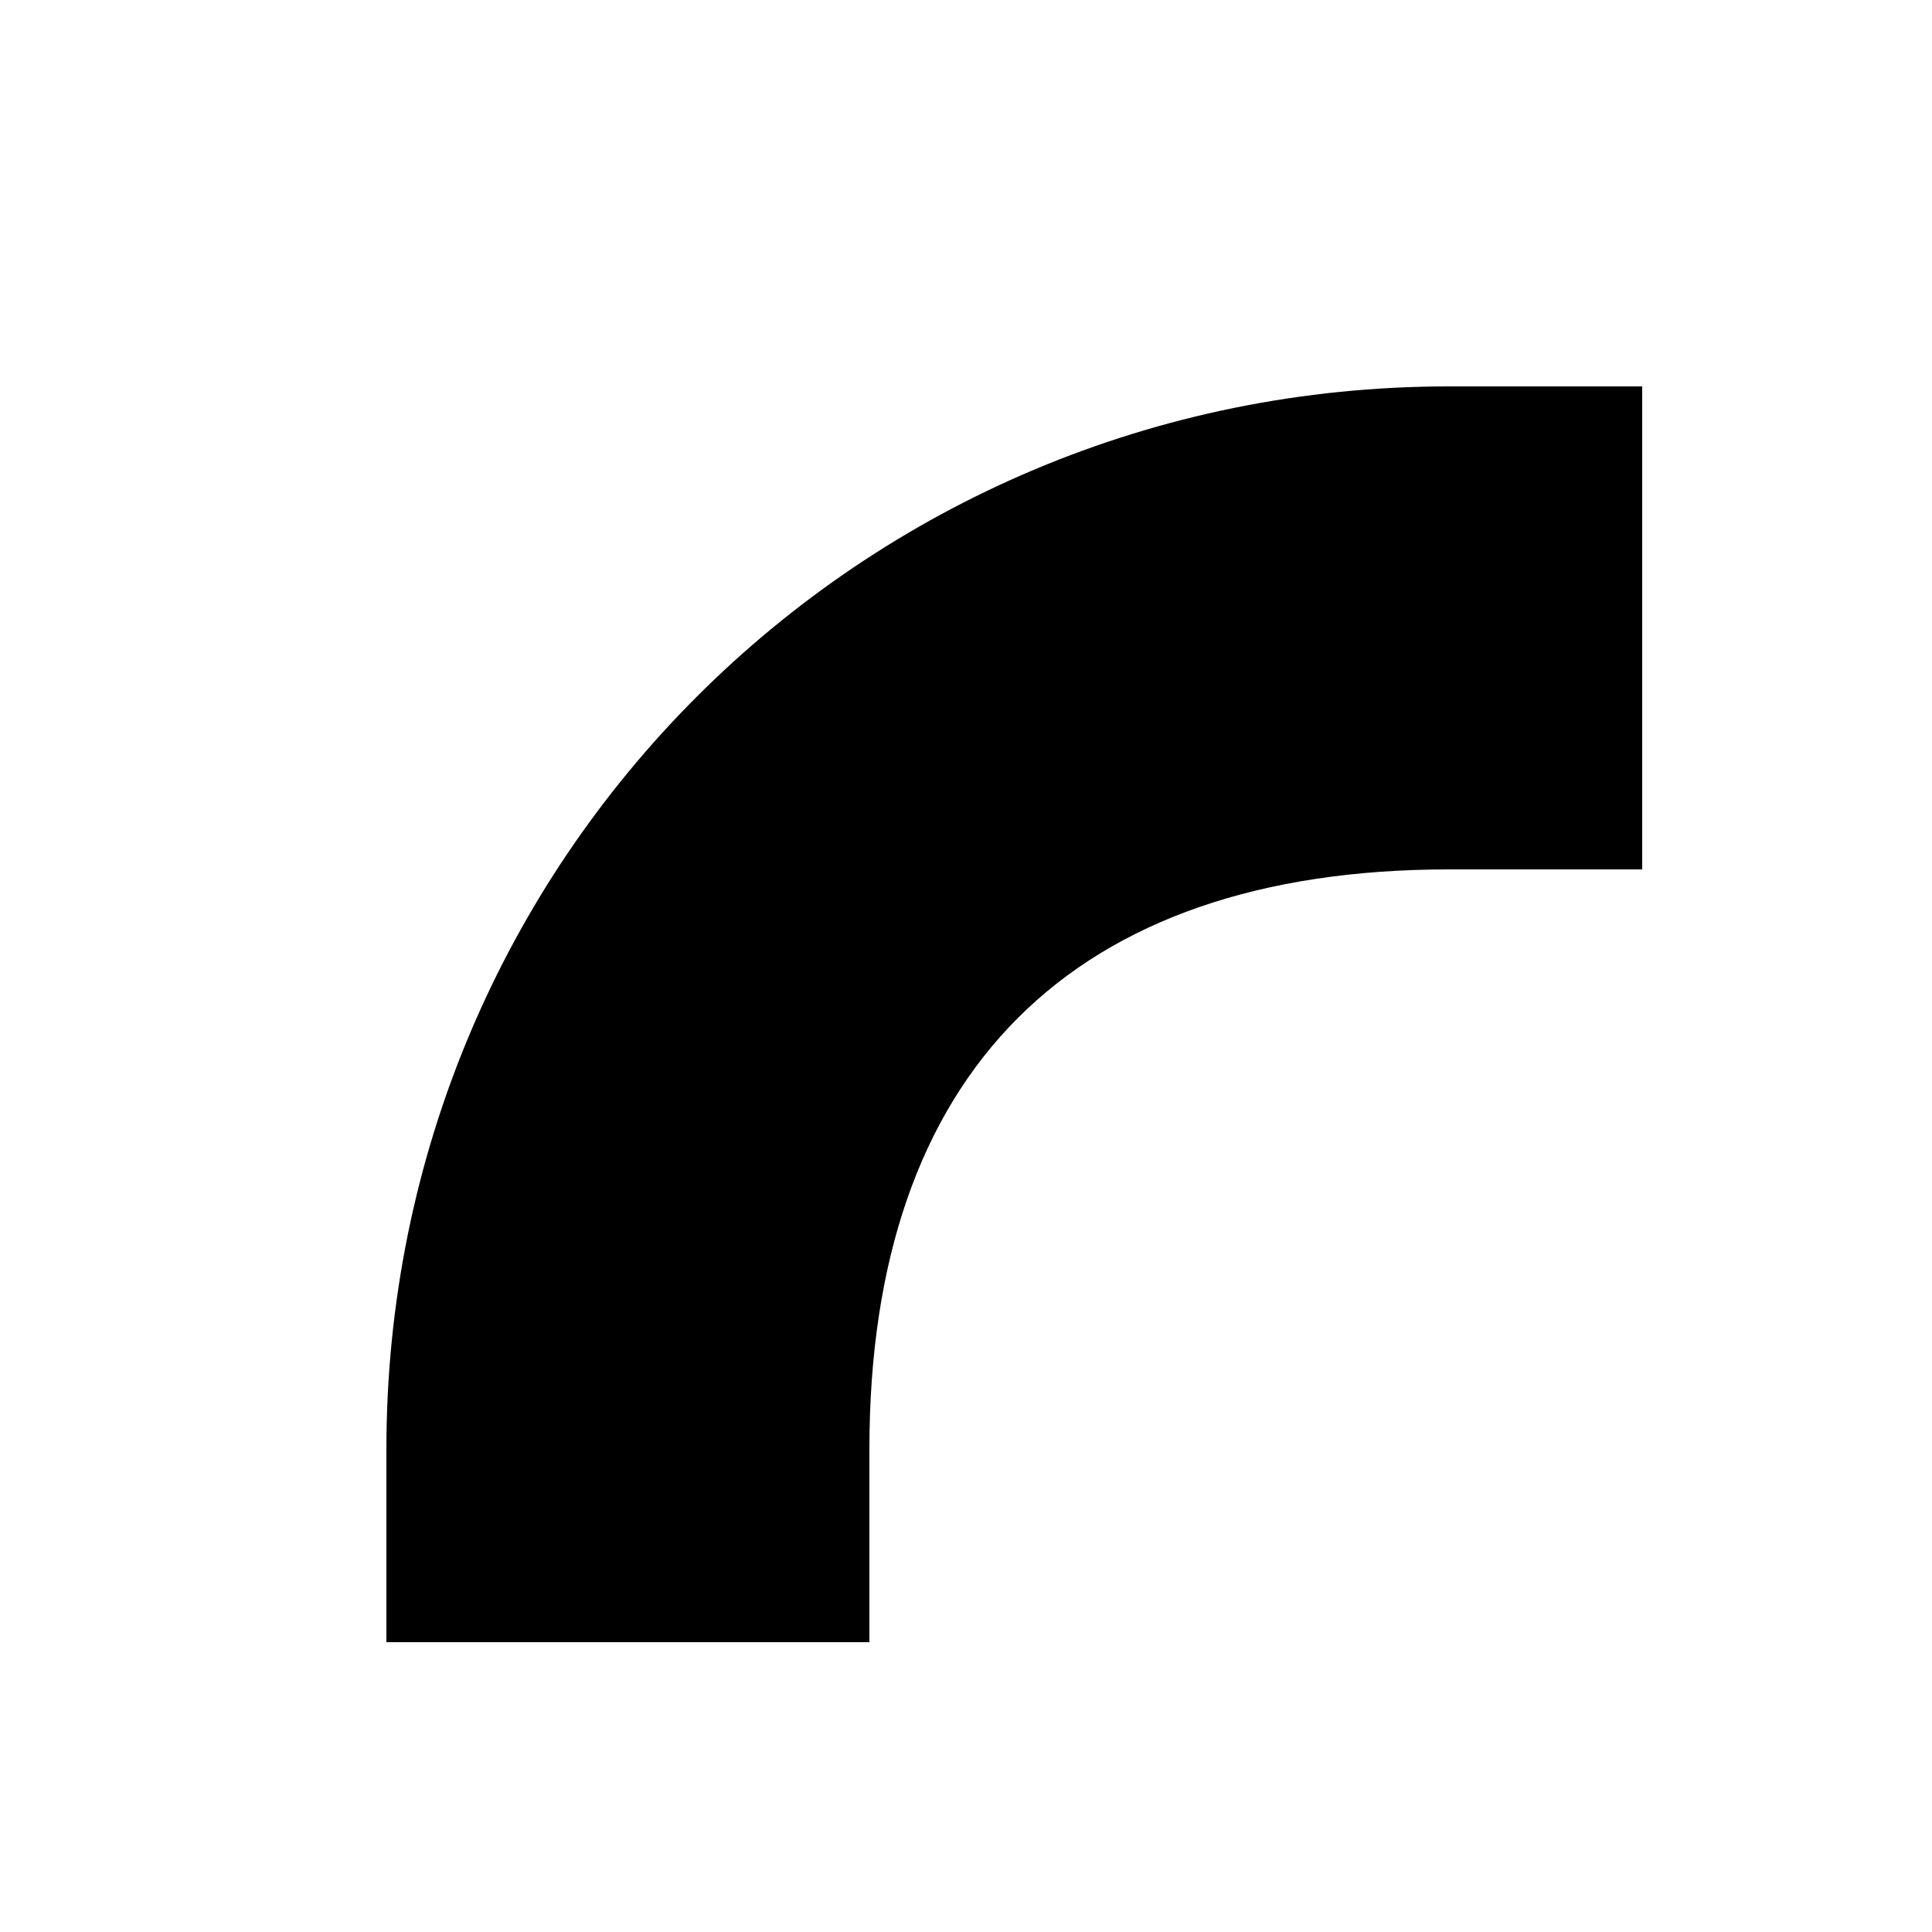 <?xml version="1.0" encoding="UTF-8" standalone="no"?>
<!-- Generator: Adobe Illustrator 18.0.0, SVG Export Plug-In . SVG Version: 6.00 Build 0)  -->

<svg
   xmlns:dc="http://purl.org/dc/elements/1.1/"
   xmlns:cc="http://creativecommons.org/ns#"
   xmlns:rdf="http://www.w3.org/1999/02/22-rdf-syntax-ns#"
   xmlns:svg="http://www.w3.org/2000/svg"
   xmlns="http://www.w3.org/2000/svg"
   xmlns:sodipodi="http://sodipodi.sourceforge.net/DTD/sodipodi-0.dtd"
   xmlns:inkscape="http://www.inkscape.org/namespaces/inkscape"
   version="1.1"
   id="Layer_1"
   x="0px"
   y="0px"
   viewBox="0 0 20 20"
   enable-background="new 0 0 20 20"
   xml:space="preserve"
   inkscape:version="0.48.5 r10040"
   width="100%"
   height="100%"
   sodipodi:docname="join-round.svg"><defs
     id="defs3040" /><sodipodi:namedview
     pagecolor="#ffffff"
     bordercolor="#666666"
     borderopacity="1"
     objecttolerance="10"
     gridtolerance="10"
     guidetolerance="10"
     inkscape:pageopacity="0"
     inkscape:pageshadow="2"
     inkscape:window-width="1089"
     inkscape:window-height="674"
     id="namedview3038"
     showgrid="true"
     inkscape:zoom="16"
     inkscape:cx="11.491811"
     inkscape:cy="4.3975889"
     inkscape:window-x="685"
     inkscape:window-y="60"
     inkscape:window-maximized="0"
     inkscape:current-layer="Layer_1"><inkscape:grid
       type="xygrid"
       id="grid3044" /></sodipodi:namedview><g
     id="g3034"><path
       d="M 9,17 4,17 4,15 C 4,8.9 8.9,4 15,4 l 2,0 0,5 -2,0 c -3.9,0 -6,2.1 -6,6 z"
       id="path3036"
       inkscape:connector-curvature="0"
       style="fill:#000000"
       sodipodi:nodetypes="ccccccccc" /></g></svg>